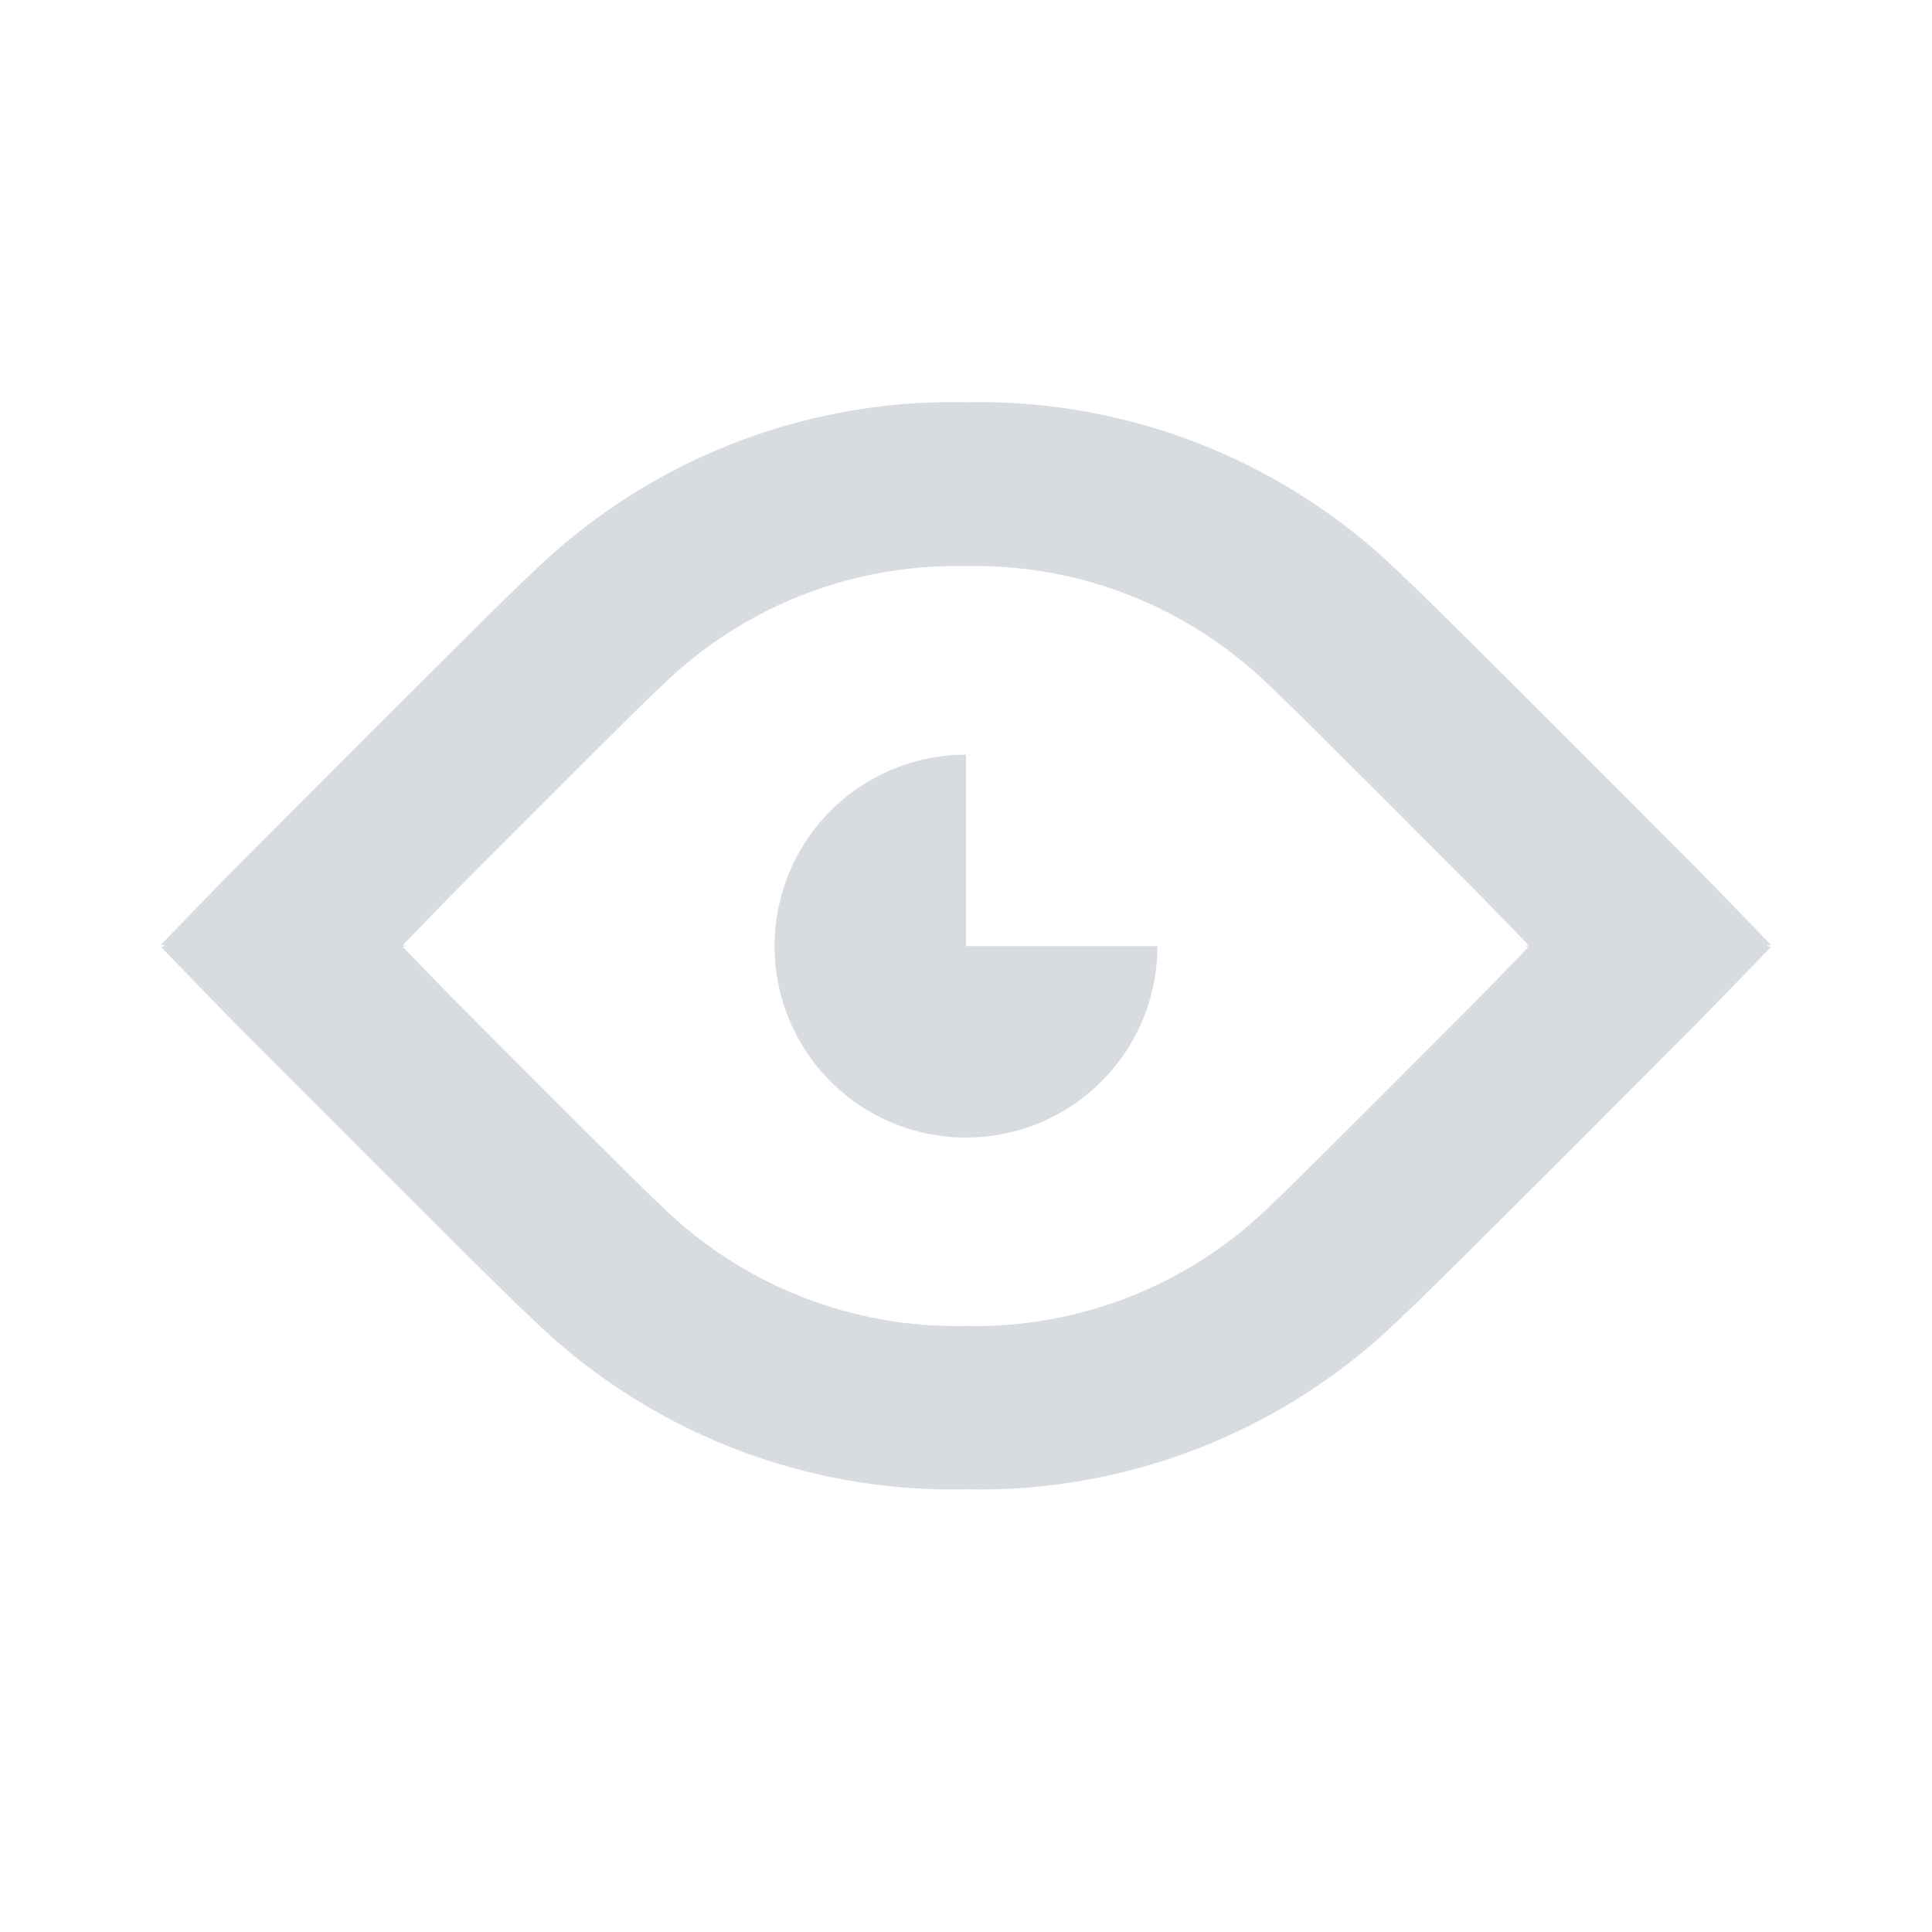 <svg xmlns="http://www.w3.org/2000/svg" width="24" height="24" viewBox="0 0 24 24">
    <defs>
        <style>
            .cls-2{fill:#d8dce1}
        </style>
    </defs>
    <g id="显示密码_默认_" data-name="显示密码（默认）" transform="translate(-276 -107)">
        <g id="显示字" transform="translate(278 112)">
            <g id="Group_83" data-name="Group 83" transform="translate(375.39 27.097)">
                <path id="Path_29" data-name="Path 29" class="cls-2" d="M-355.39-20.359s-.77-.8-1.084-1.113-3.225-3.238-3.484-3.464a7.489 7.489 0 0 0-5.432-2.164 7.489 7.489 0 0 0-5.432 2.161c-.259.226-3.17 3.15-3.484 3.464s-1.084 1.113-1.084 1.113l.058.014-.058.014s.77.8 1.084 1.113 3.225 3.238 3.484 3.464a7.489 7.489 0 0 0 5.432 2.161 7.489 7.489 0 0 0 5.432-2.161c.259-.226 3.17-3.15 3.484-3.464s1.084-1.113 1.084-1.113l-.058-.014zm-3.011.024s-.538.558-.758.778-2.254 2.263-2.435 2.421a5.234 5.234 0 0 1-3.8 1.51 5.234 5.234 0 0 1-3.8-1.51c-.181-.158-2.215-2.2-2.435-2.421s-.758-.778-.758-.778l.041-.01-.041-.01s.538-.558.758-.778 2.254-2.263 2.435-2.421a5.234 5.234 0 0 1 3.8-1.51 5.234 5.234 0 0 1 3.8 1.51c.181.158 2.215 2.2 2.435 2.421s.758.778.758.778l-.041.01z"/>
                <path id="Path_30" data-name="Path 30" class="cls-2" d="M-300.225 14.677a2.378 2.378 0 0 0-2.378 2.378 2.377 2.377 0 0 0 2.378 2.378 2.377 2.377 0 0 0 2.378-2.378h-2.378z" transform="translate(-65.165 -37.399)"/>
            </g>
        </g>
    </g>
</svg>

